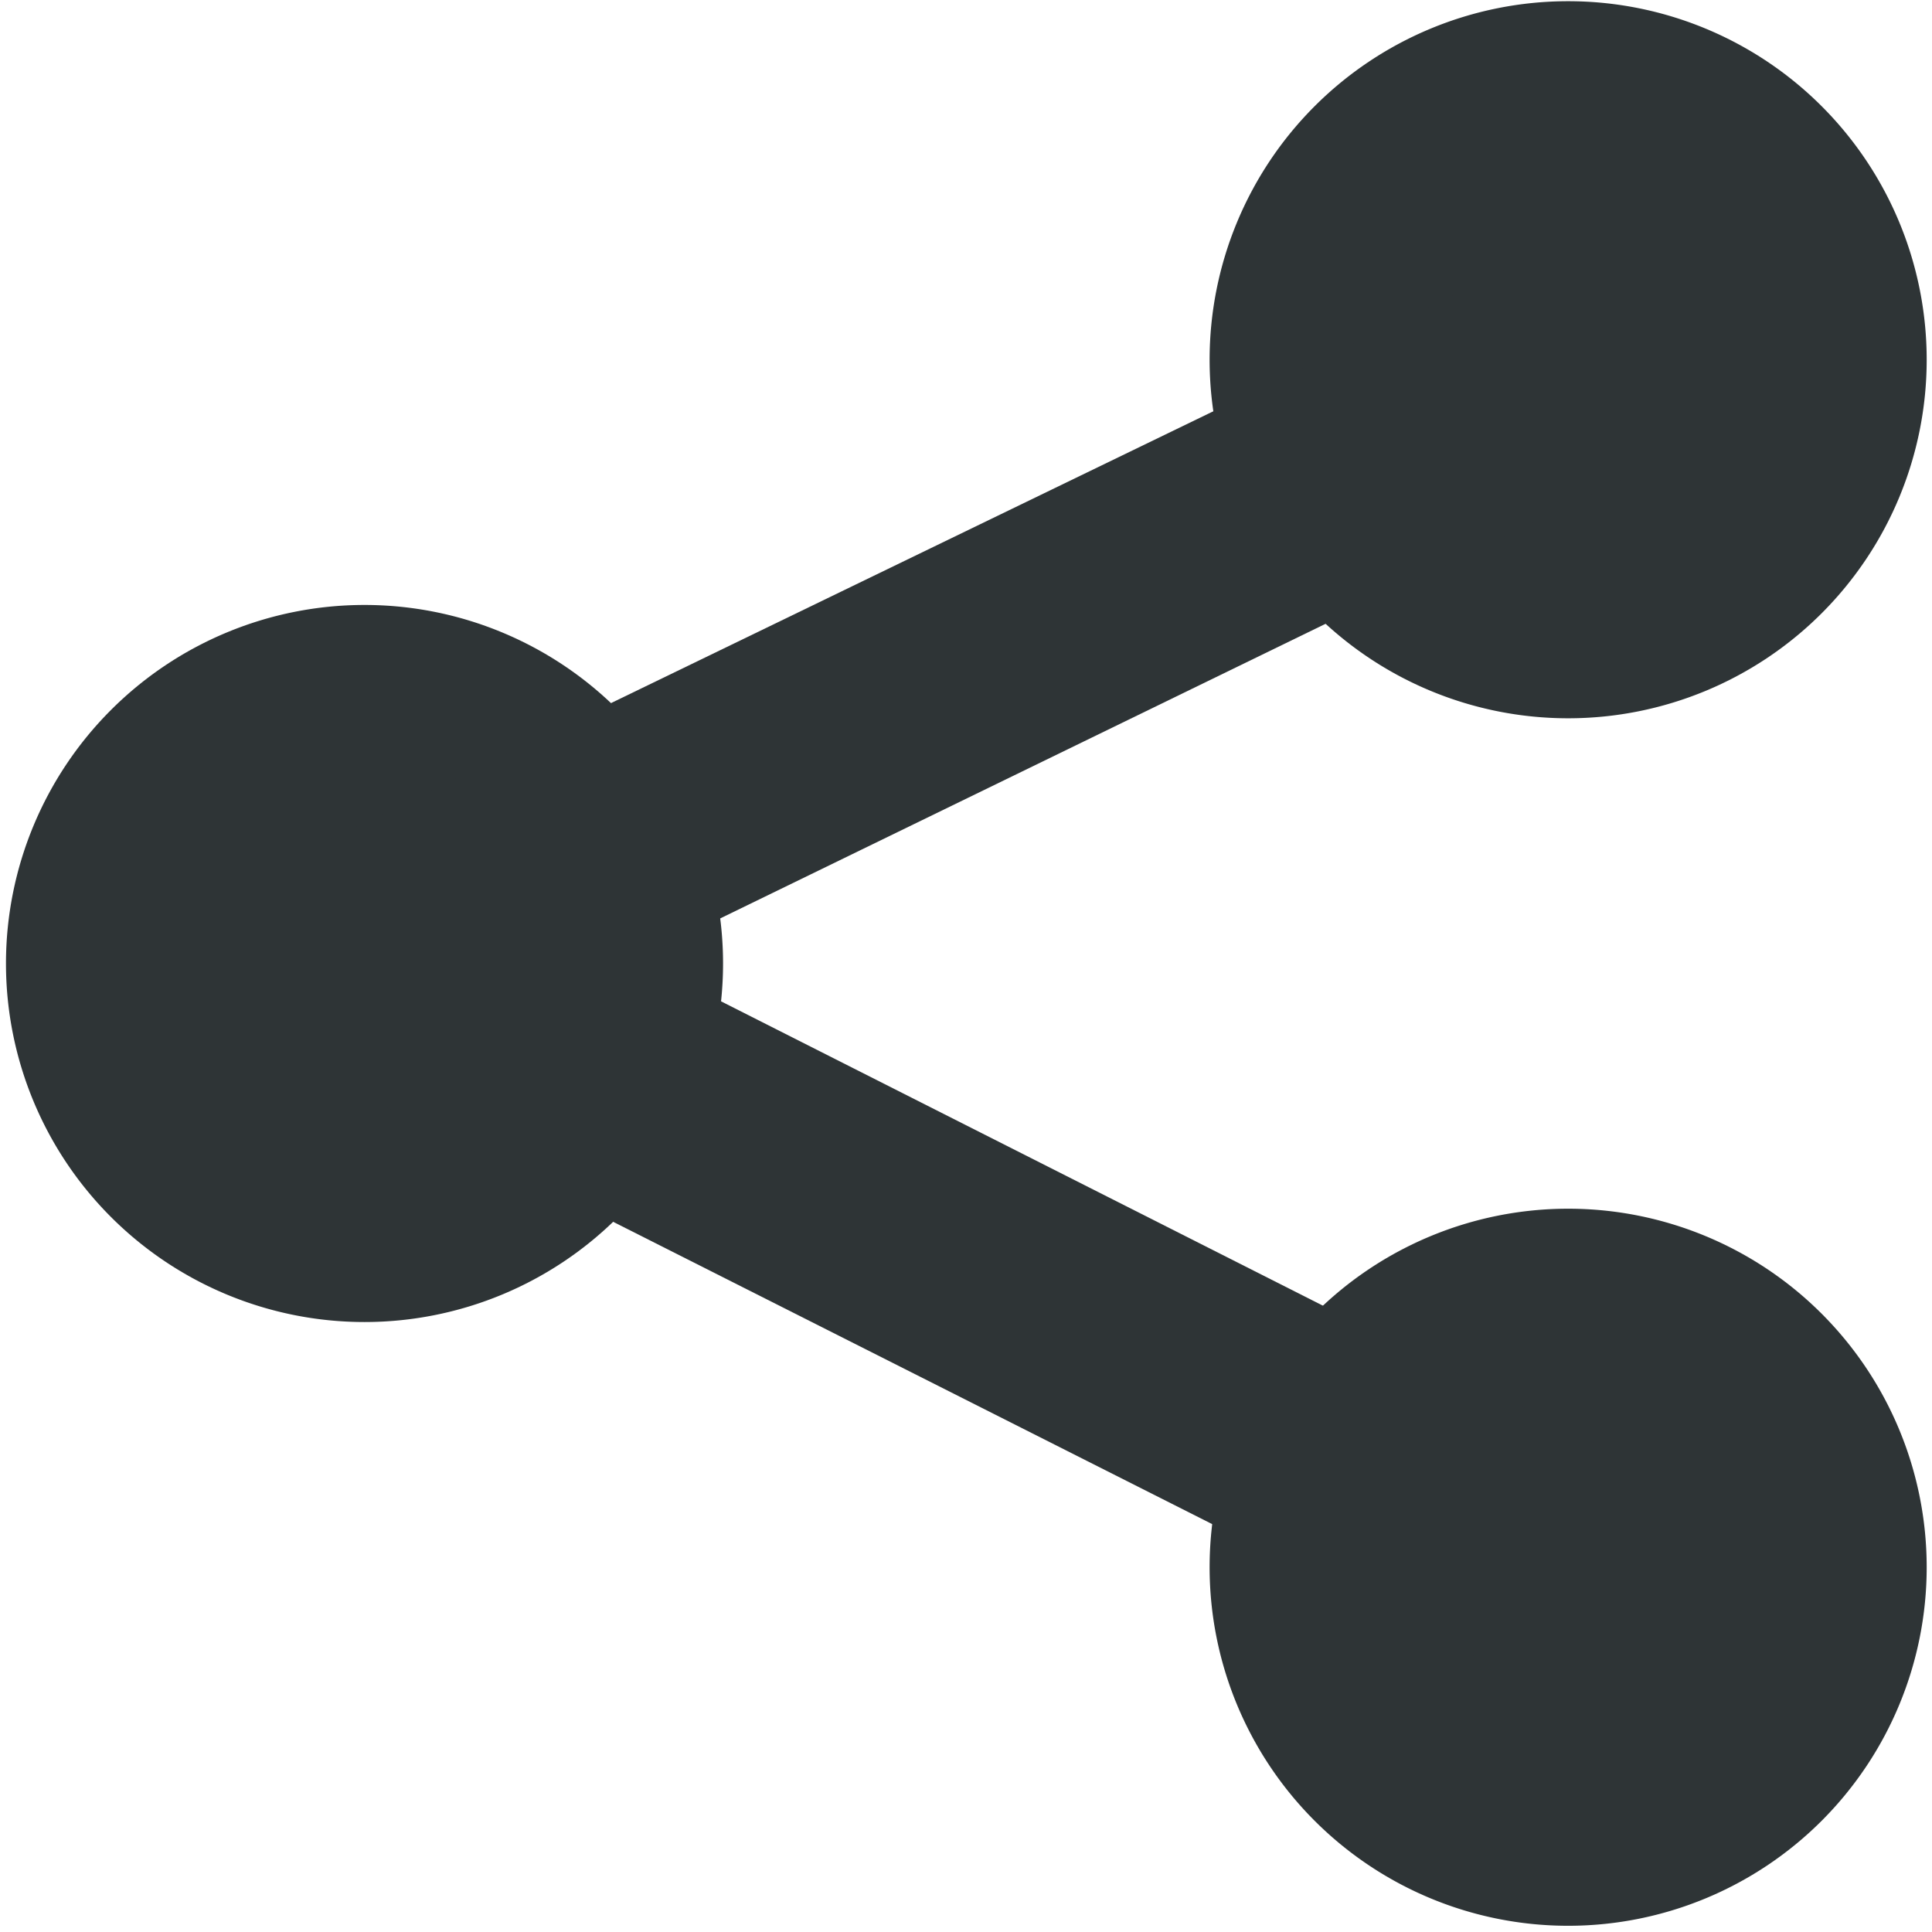 <?xml version="1.0" encoding="UTF-8" standalone="no"?>
<svg xmlns:inkscape="http://www.inkscape.org/namespaces/inkscape" xmlns:rdf="http://www.w3.org/1999/02/22-rdf-syntax-ns#" xmlns="http://www.w3.org/2000/svg" inkscape:version="0.48.3.1 r9886" height="16" width="16" version="1.1" xmlns:cc="http://creativecommons.org/ns#" xmlns:dc="http://purl.org/dc/elements/1.1/" sodipodi:docname="emblem-shared.svg" xmlns:sodipodi="http://sodipodi.sourceforge.net/DTD/sodipodi-0.dtd">
<sodipodi:namedview inkscape:zoom="1" borderopacity="1" inkscape:current-layer="layer15" inkscape:cx="4.4977557" guidetolerance="10" inkscape:snap-grids="true" inkscape:snap-bbox-midpoints="false" inkscape:object-paths="false" inkscape:window-maximized="1" inkscape:snap-bbox="true" showgrid="false" inkscape:snap-nodes="false" inkscape:snap-global="true" showguides="true" bordercolor="#666666" inkscape:window-x="1600" inkscape:guide-bbox="true" objecttolerance="10" inkscape:object-nodes="false" inkscape:window-y="27" inkscape:snap-others="false" inkscape:window-width="2560" inkscape:pageopacity="1" inkscape:snap-to-guides="true" inkscape:pageshadow="2" pagecolor="#3a3b39" gridtolerance="10" inkscape:bbox-paths="false" inkscape:cy="6.6184206" inkscape:window-height="1381" showborder="false">
<inkscape:grid visible="true" enabled="true" originy="164px" originx="-280px" spacingy="1px" spacingx="1px" snapvisiblegridlinesonly="true" type="xygrid" empspacing="2"/>
</sodipodi:namedview>
<title>Gnome Symbolic Icon Theme</title>
<g transform="translate(-521 -381)" inkscape:groupmode="layer" inkscape:label="emblems" fill="#2e3436">
<path sodipodi:rx="1.96875" sodipodi:ry="1.96875" style="color:#000000;enable-background:new" sodipodi:type="arc" d="m291 178.03a1.969 1.969 0 1 1 -3.938 0 1.969 1.969 0 1 1 3.938 0z" transform="matrix(1.508 0 0 1.508 88.16 120.51)" sodipodi:cy="178.03125" sodipodi:cx="289.03125"/>
<path sodipodi:rx="1.96875" sodipodi:ry="1.96875" style="color:#000000;enable-background:new" sodipodi:type="arc" d="m291 178.03a1.969 1.969 0 1 1 -3.938 0 1.969 1.969 0 1 1 3.938 0z" transform="matrix(1.508 0 0 1.508 98.128 125.51)" sodipodi:cy="178.03125" sodipodi:cx="289.03125"/>
<path sodipodi:rx="1.96875" sodipodi:ry="1.96875" style="color:#000000;enable-background:new" sodipodi:type="arc" d="m291 178.03a1.969 1.969 0 1 1 -3.938 0 1.969 1.969 0 1 1 3.938 0z" transform="matrix(1.508 0 0 1.508 98.128 115.51)" sodipodi:cy="178.03125" sodipodi:cx="289.03125"/>
<path style="block-progression:tb;text-indent:0;color:#000000;text-transform:none" d="m533.62 383.16-10.062 4.875-1.812 0.906 1.812 0.906 10.031 5.062 0.906-1.812-8.219-4.156 8.219-4-0.875-1.781z" inkscape:connector-curvature="0"/>
</g>
</svg>

